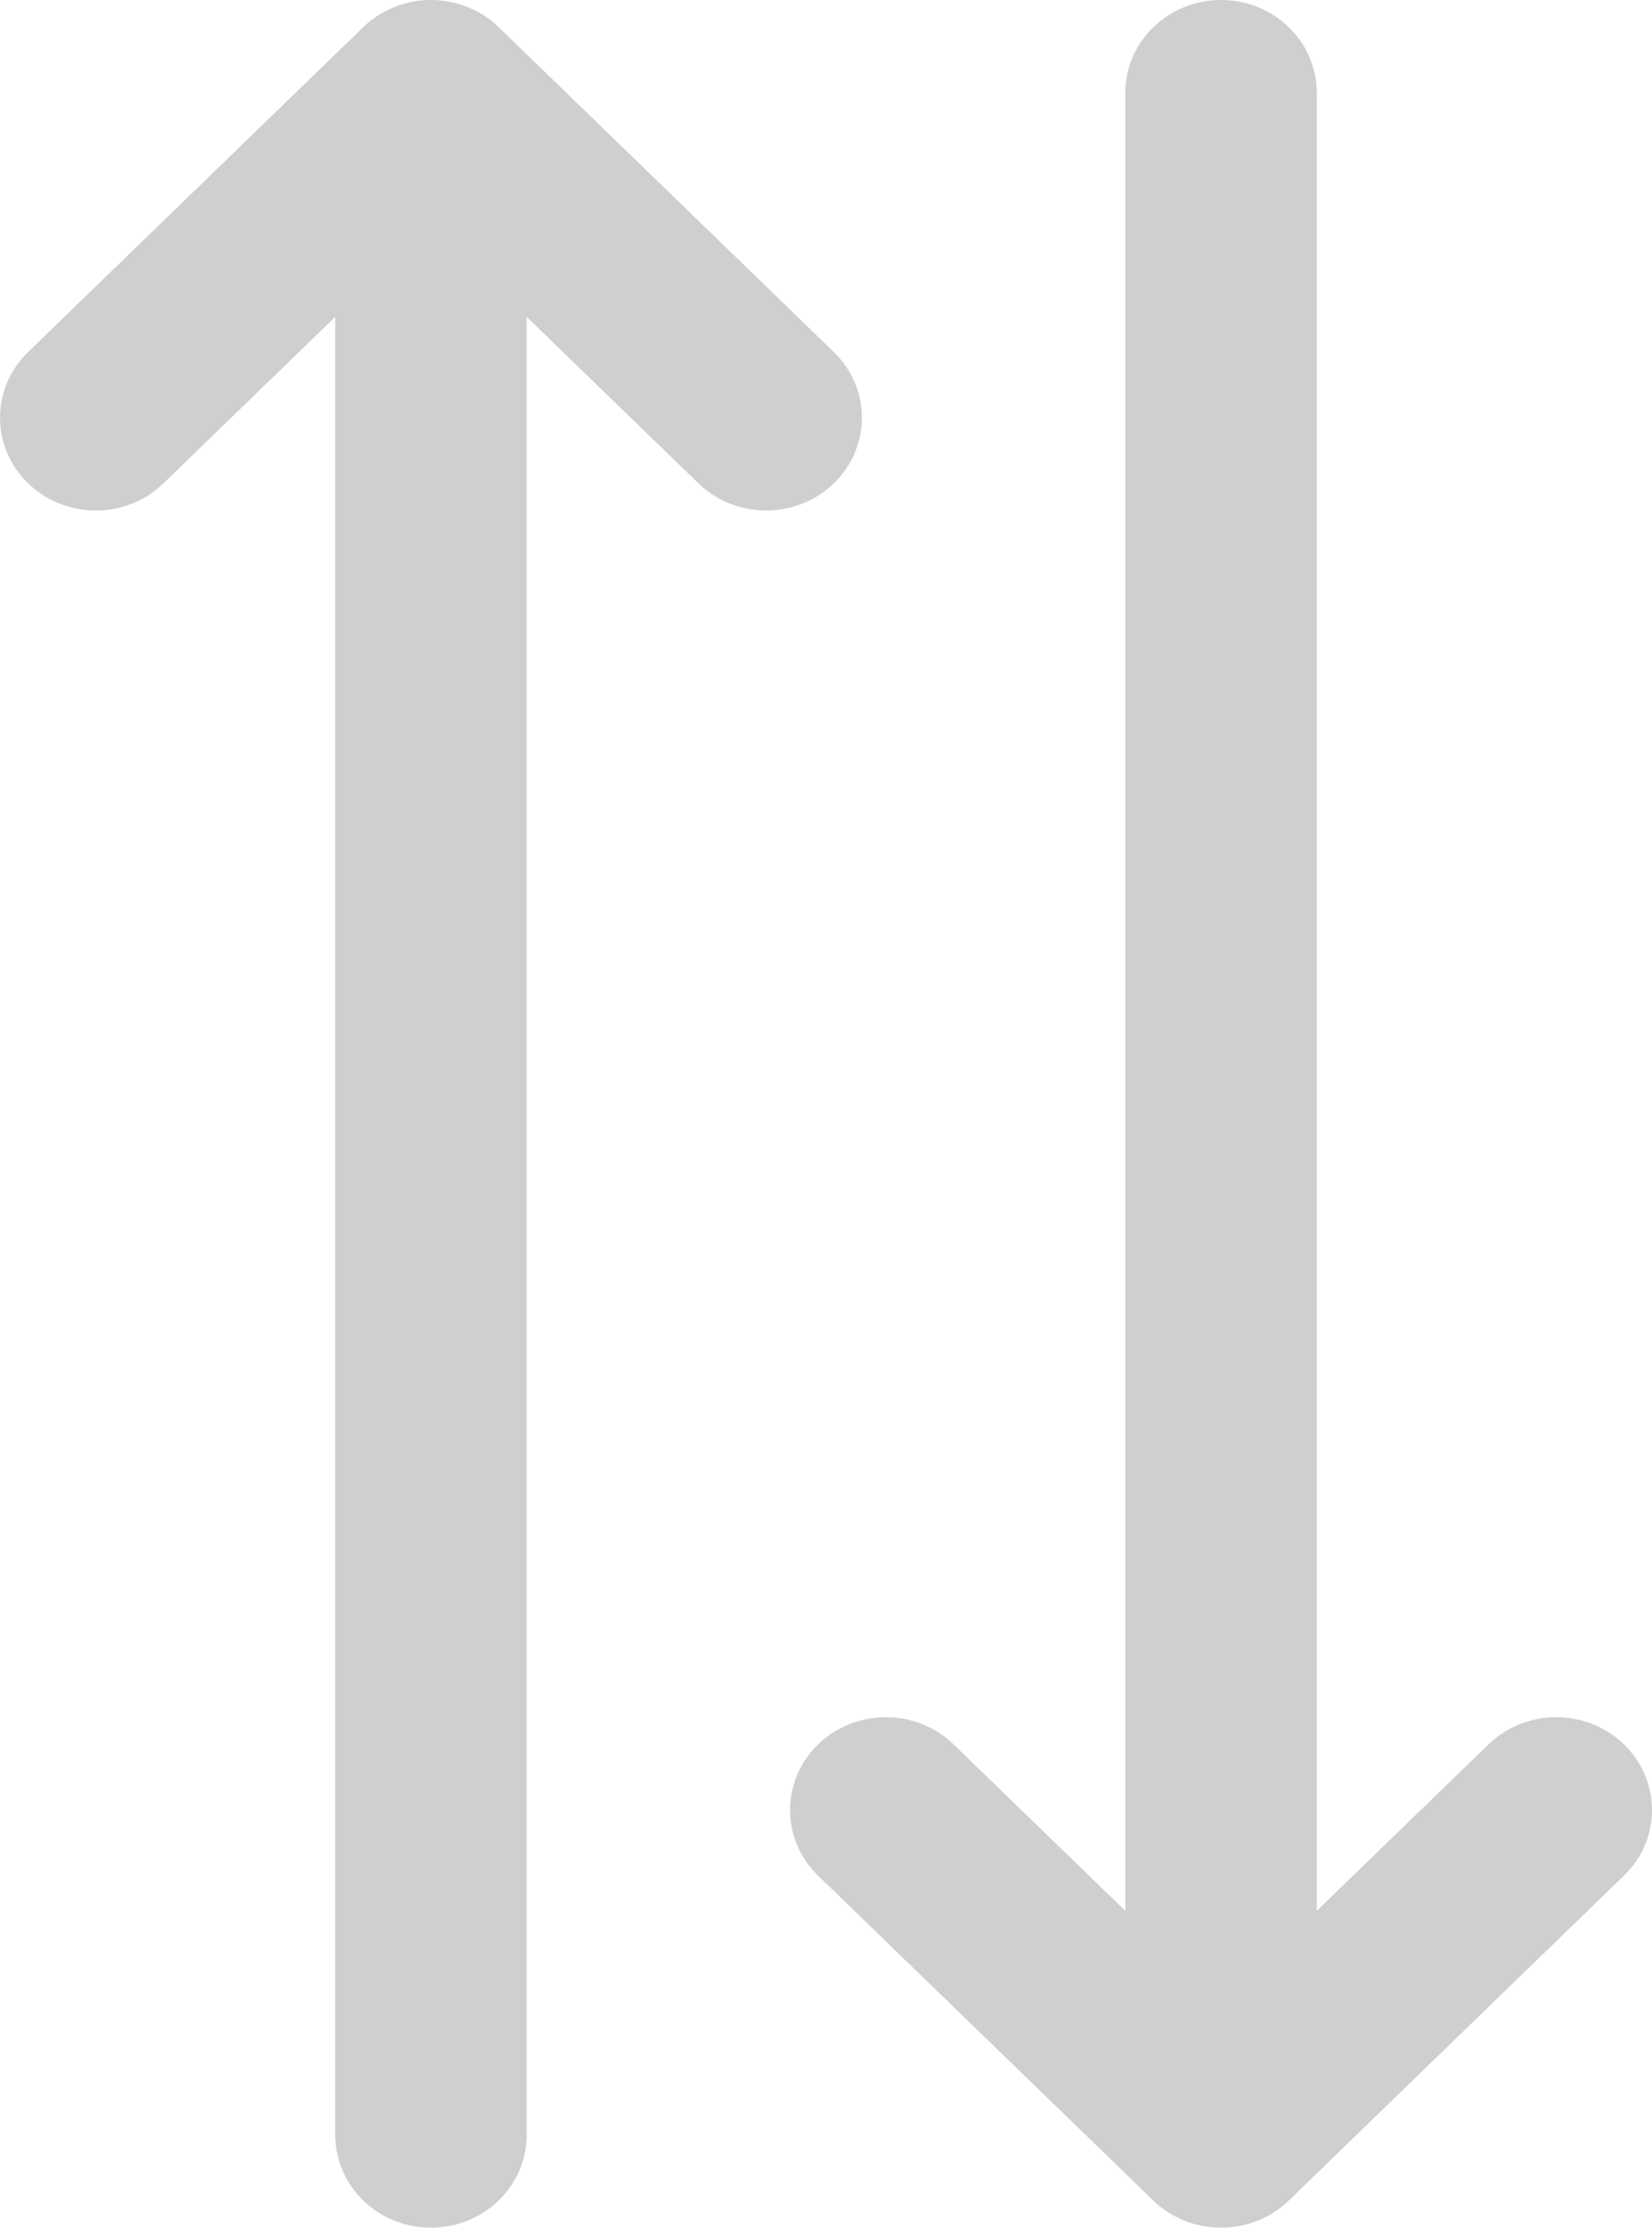 <svg width="23" height="31" viewBox="0 0 23 31" fill="none" xmlns="http://www.w3.org/2000/svg">
<path d="M7.333 29.708L7.333 4.41L9.724 6.726C10.245 7.23 11.089 7.23 11.609 6.726C11.87 6.473 12 6.143 12 5.812C12 5.482 11.87 5.152 11.609 4.899L6.943 0.378C6.422 -0.126 5.578 -0.126 5.057 0.378L0.391 4.899C-0.13 5.404 -0.13 6.221 0.391 6.726C0.911 7.23 1.755 7.23 2.276 6.726L4.667 4.41L4.667 29.708C4.667 30.421 5.264 31 6 31C6.736 31 7.333 30.421 7.333 29.708Z" fill="#CFCFCF"/>
<path d="M15.667 1.292L15.667 26.59L13.276 24.274C12.755 23.77 11.911 23.77 11.39 24.274C10.87 24.778 10.87 25.597 11.39 26.101L16.057 30.622C16.578 31.126 17.422 31.126 17.943 30.622L22.609 26.101C22.87 25.849 23 25.518 23 25.188C23 24.857 22.87 24.526 22.609 24.274C22.089 23.77 21.245 23.77 20.724 24.274L18.333 26.59L18.333 1.292C18.333 0.579 17.736 -2.94437e-07 17 -2.62265e-07C16.264 -2.30093e-07 15.667 0.579 15.667 1.292Z" fill="#CFCFCF"/>
</svg>
